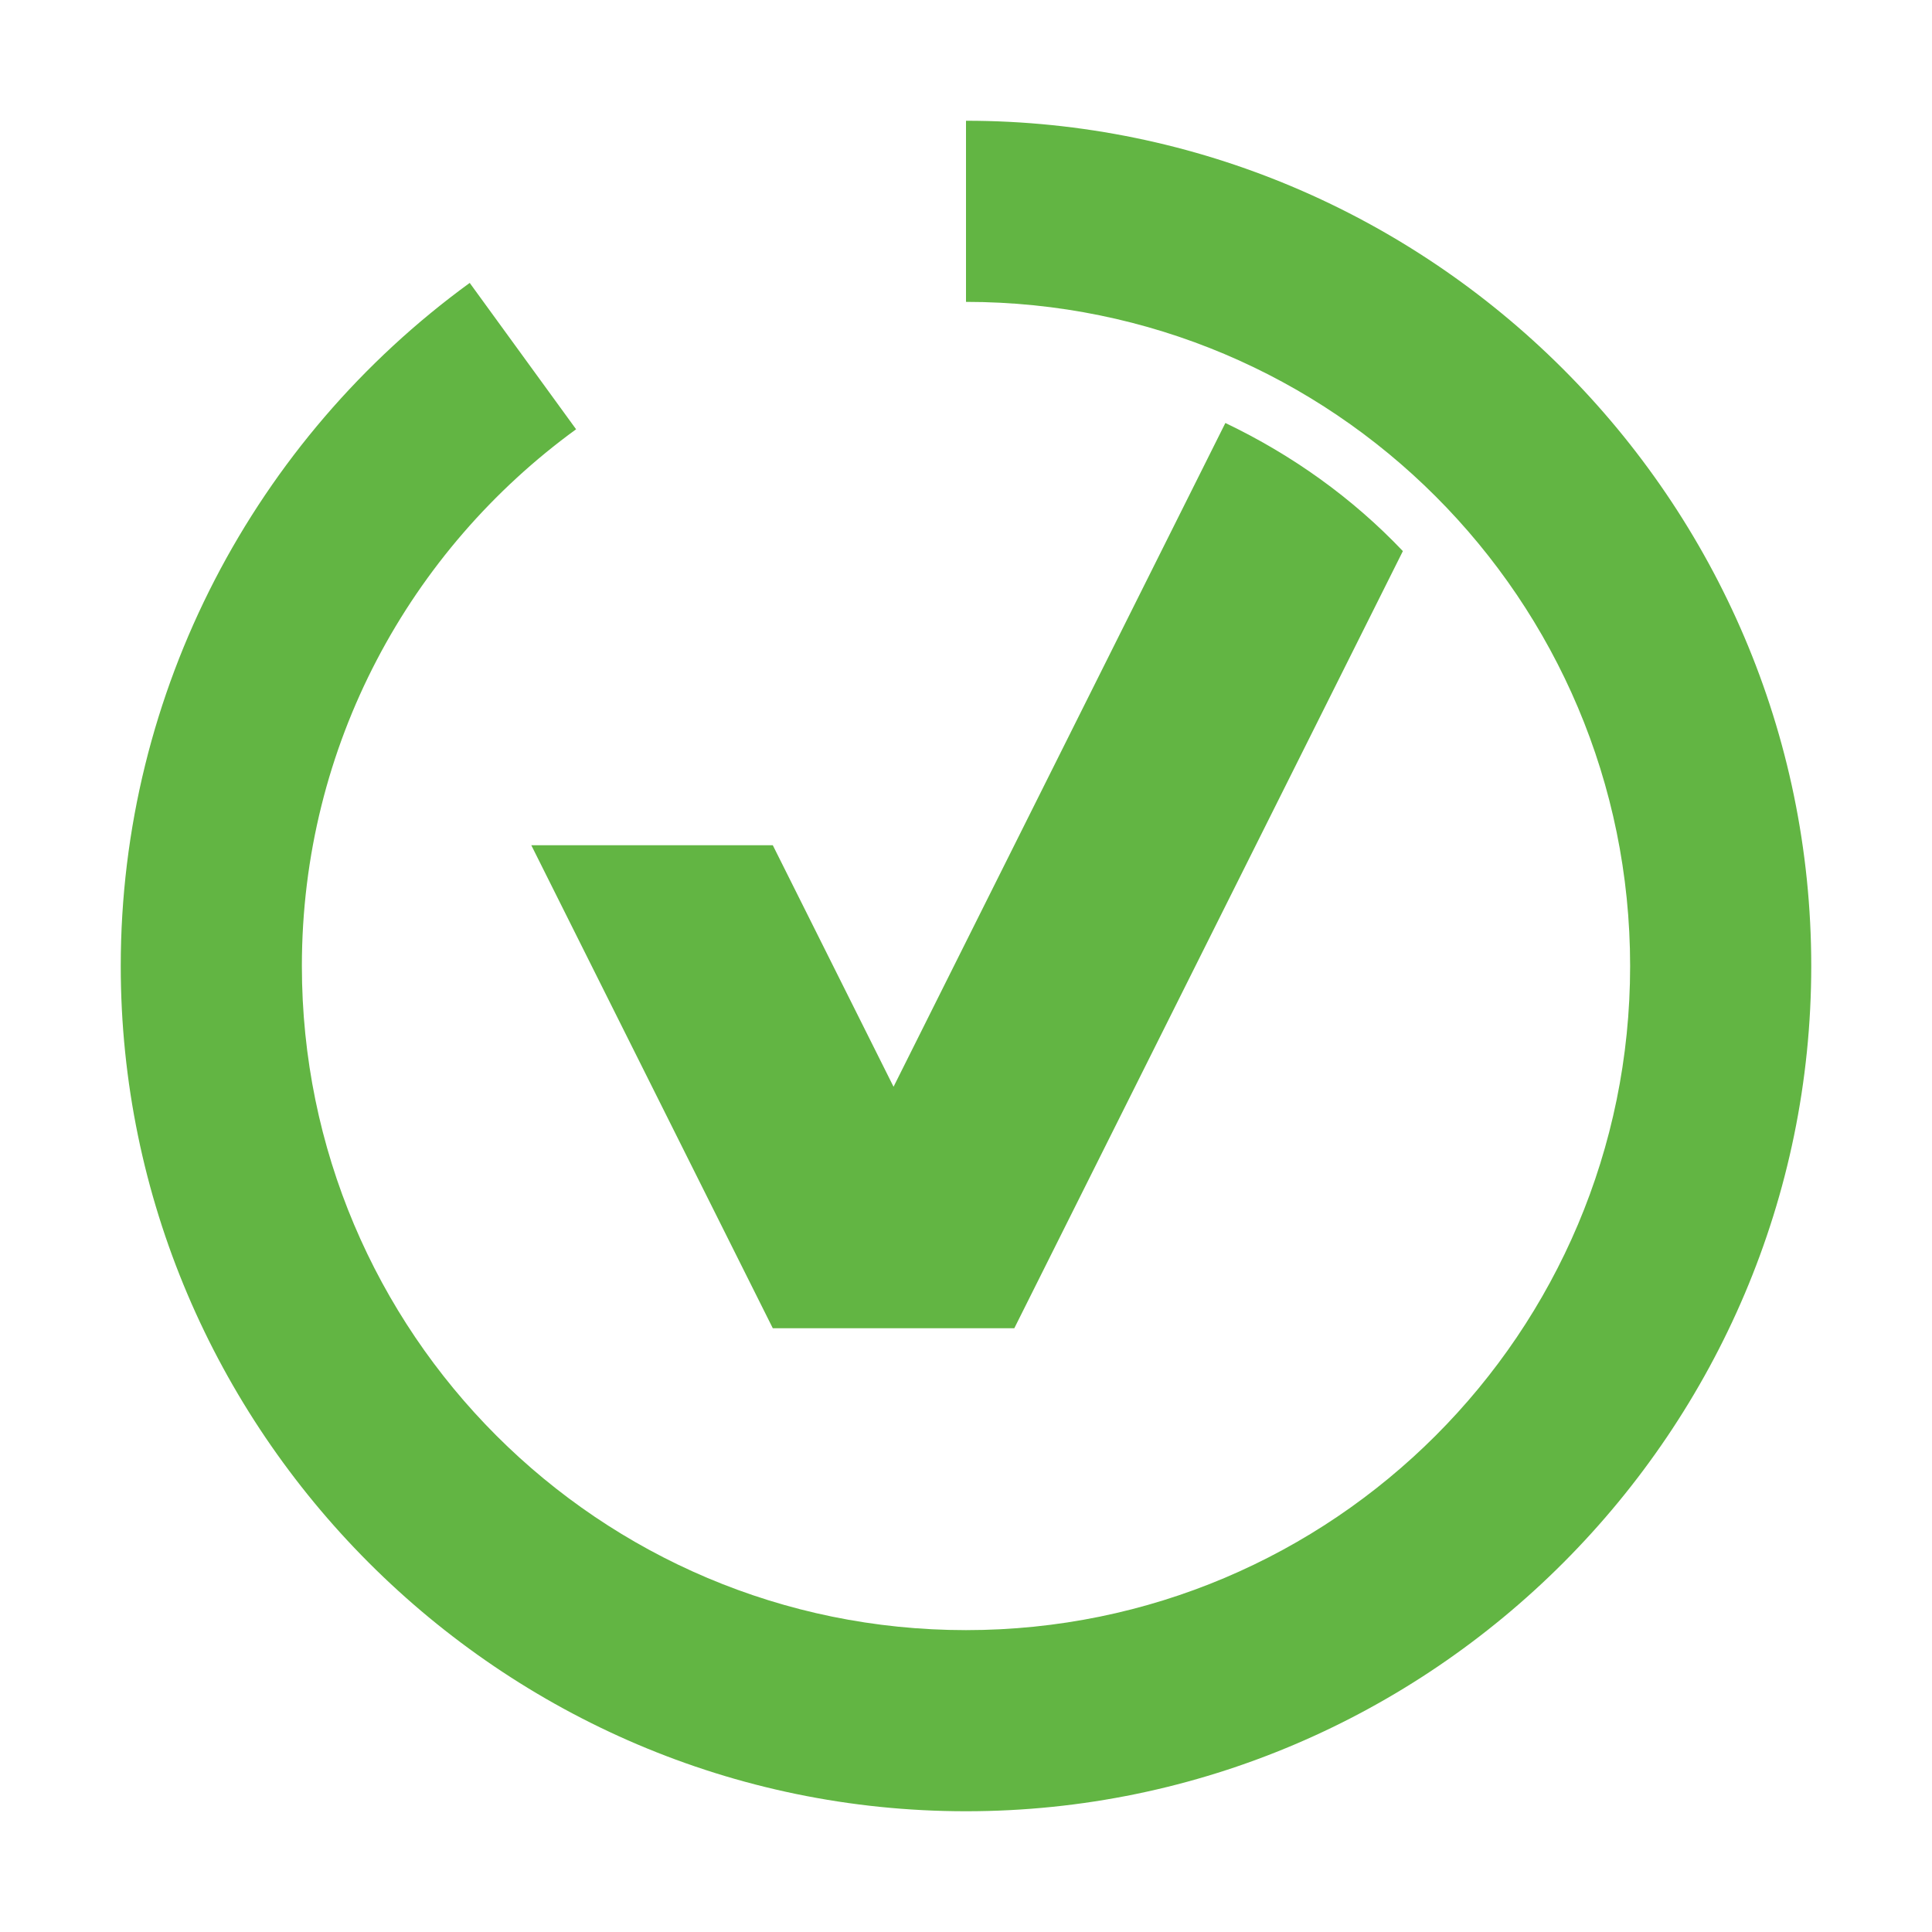 <svg xmlns="http://www.w3.org/2000/svg" width="16" height="16" viewBox="0 0 16 16">
  <g id="analyzingNoErrors9" fill="none" fill-rule="evenodd" stroke="none" stroke-width="1">
    <g id="Group" fill="#62B543" transform="translate(1 1)">
      <path id="Fill-62" d="M7,0 L7,1.5 C10.038,1.5 12.5,3.962 12.5,7 C12.5,10.038 10.038,12.5 7,12.5 C3.962,12.5 1.5,10.038 1.5,7 C1.5,5.171 2.396,3.555 3.771,2.555 L2.89,1.343 C1.113,2.636 0,4.722 0,7 C0,10.846 3.146,14 7,14 C10.863,14 14,10.84 14,7 C14,3.133 10.836,0 7,0"/>
      <path id="Fill-64" d="M5.4,10 L7.4,10 L10.618,3.564 C10.2,3.124 9.702,2.768 9.148,2.503 L6.4,8 L5.4,6 L3.4,6 L5.4,10 Z"/>
    </g>
  </g>
</svg>
